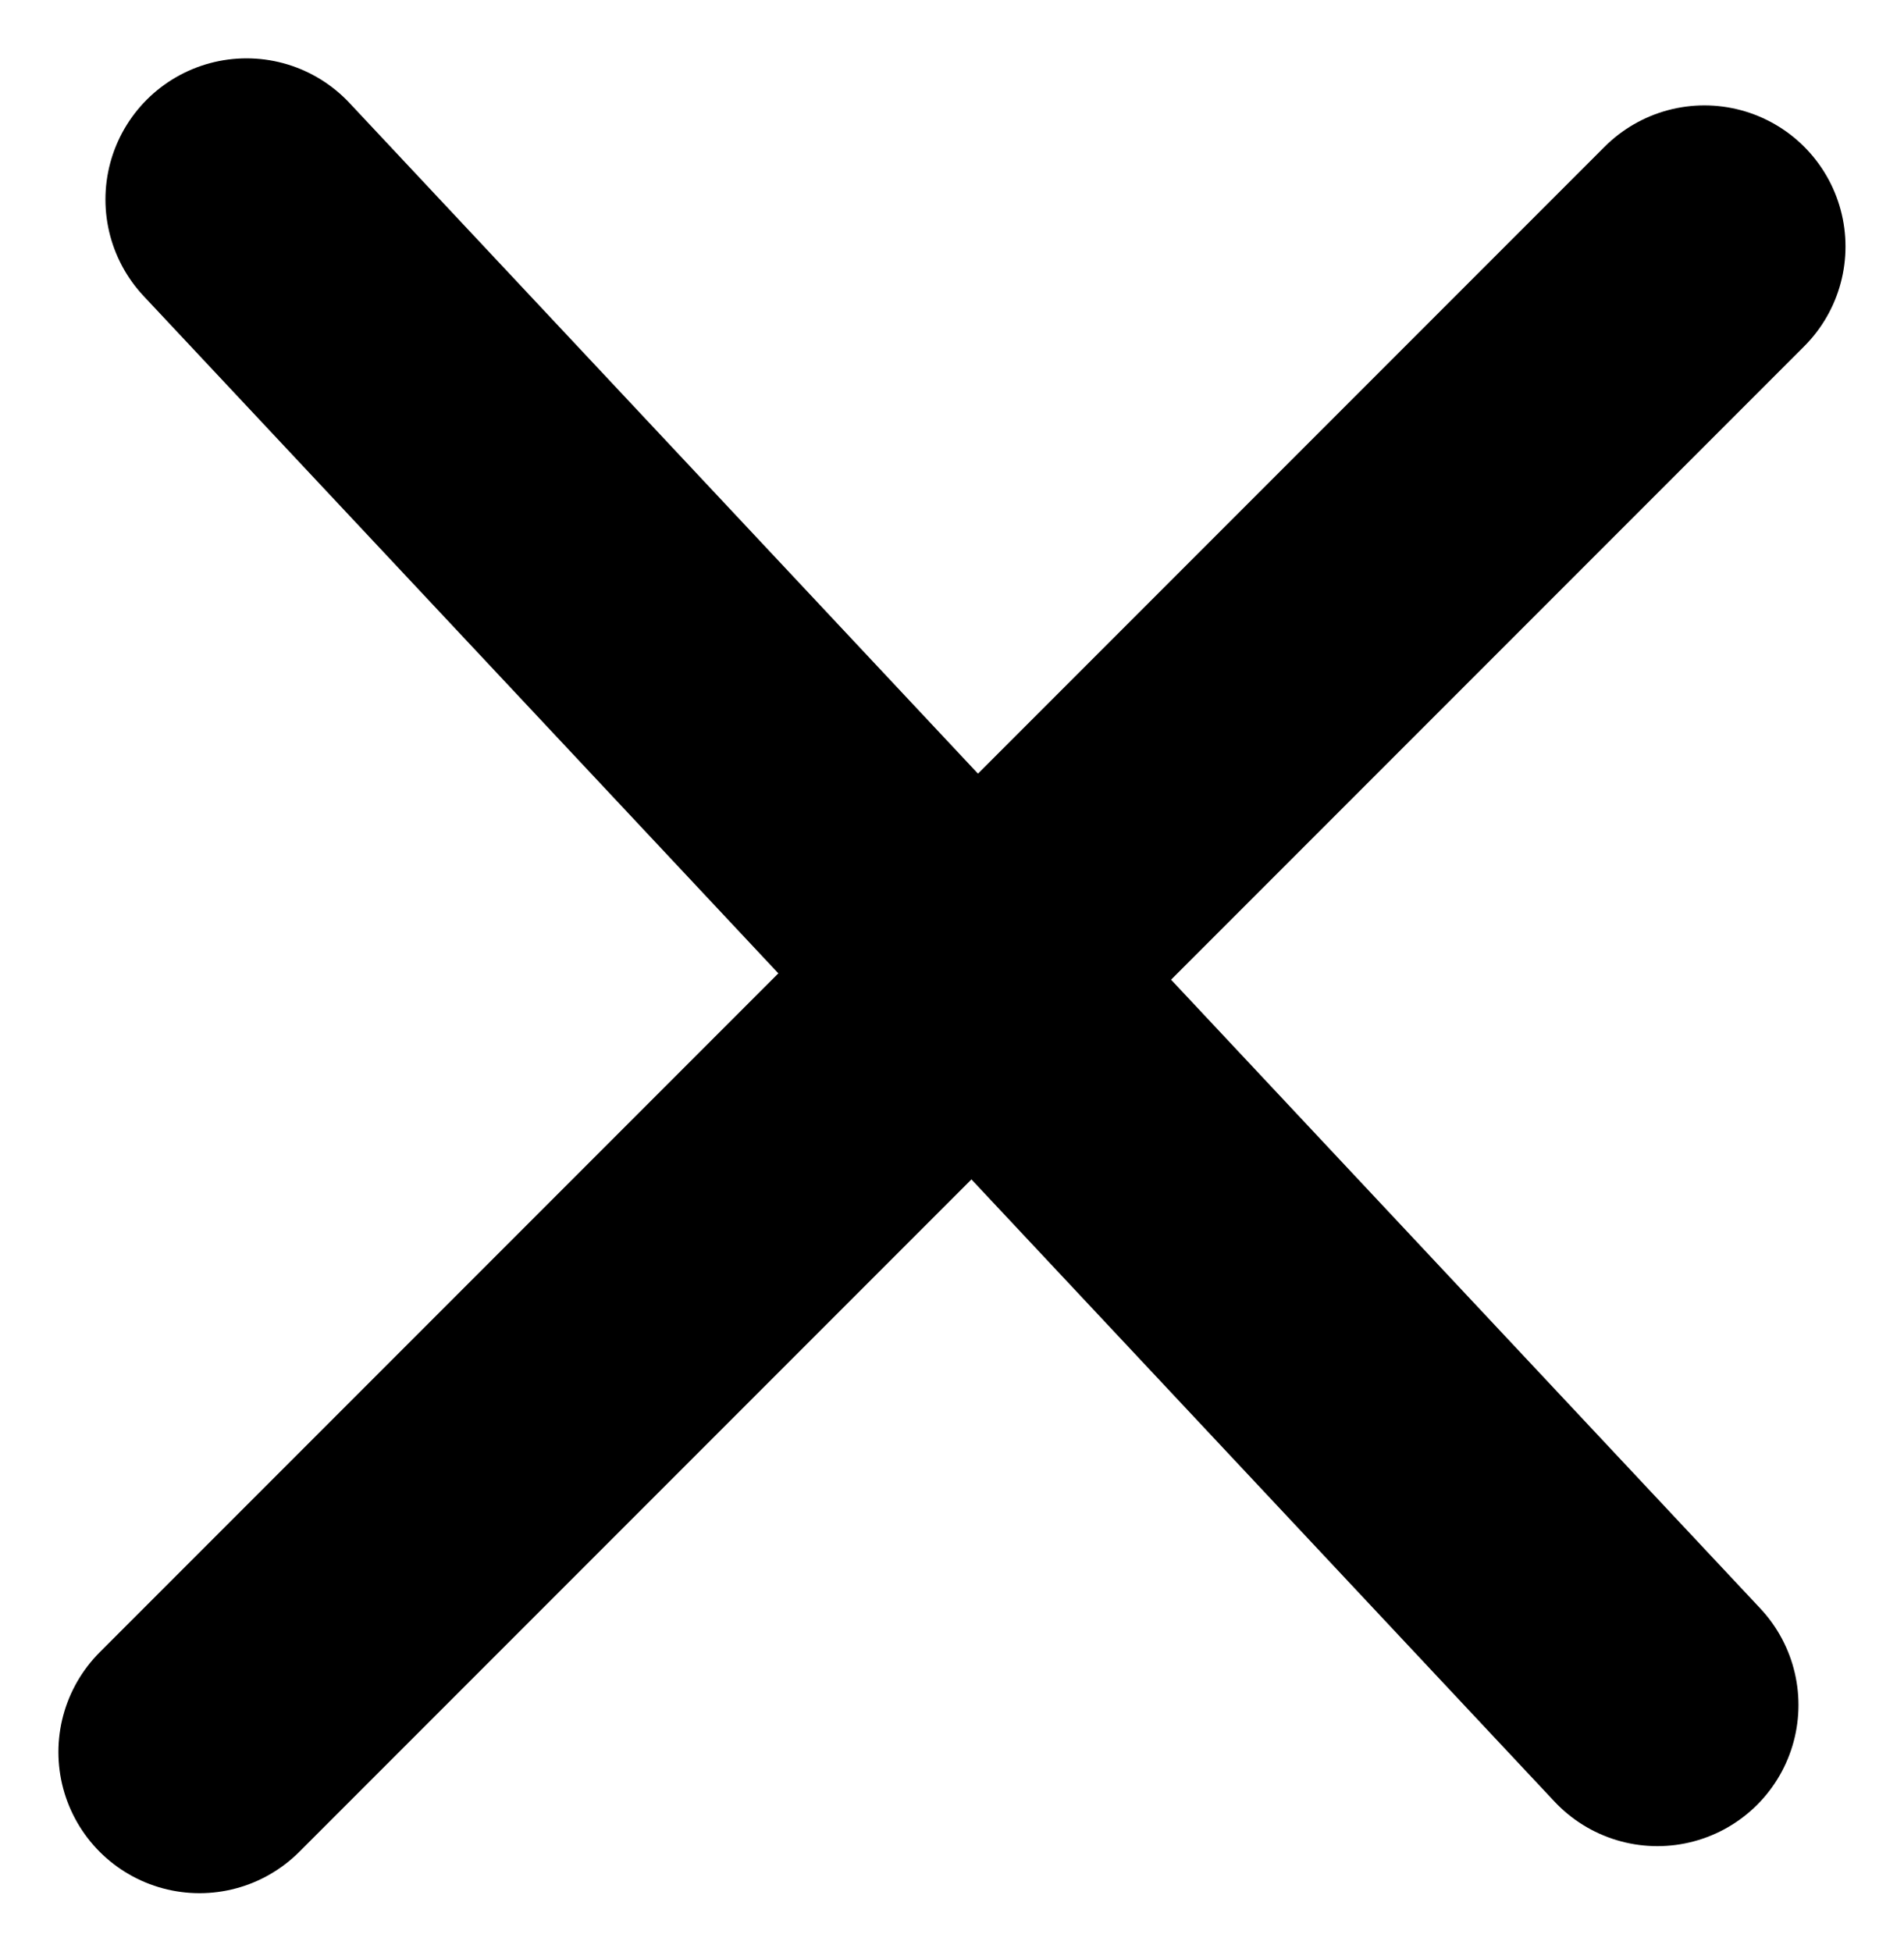 <svg xmlns="http://www.w3.org/2000/svg" width="20.243" height="20.742" viewBox="0 0 20.243 20.742">
  <g id="Groupe_17806" data-name="Groupe 17806" transform="translate(-60.879 -257.88)">
    <line id="Ligne_304" data-name="Ligne 304" x2="15" y2="16" transform="translate(63.5 260)" fill="none" stroke="#000" stroke-linecap="round" stroke-width="3"/>
    <line id="Ligne_303" data-name="Ligne 303" y1="16" x2="16" transform="translate(63 260.5)" fill="none" stroke="#000" stroke-linecap="round" stroke-width="3"/>
  </g>
</svg>
